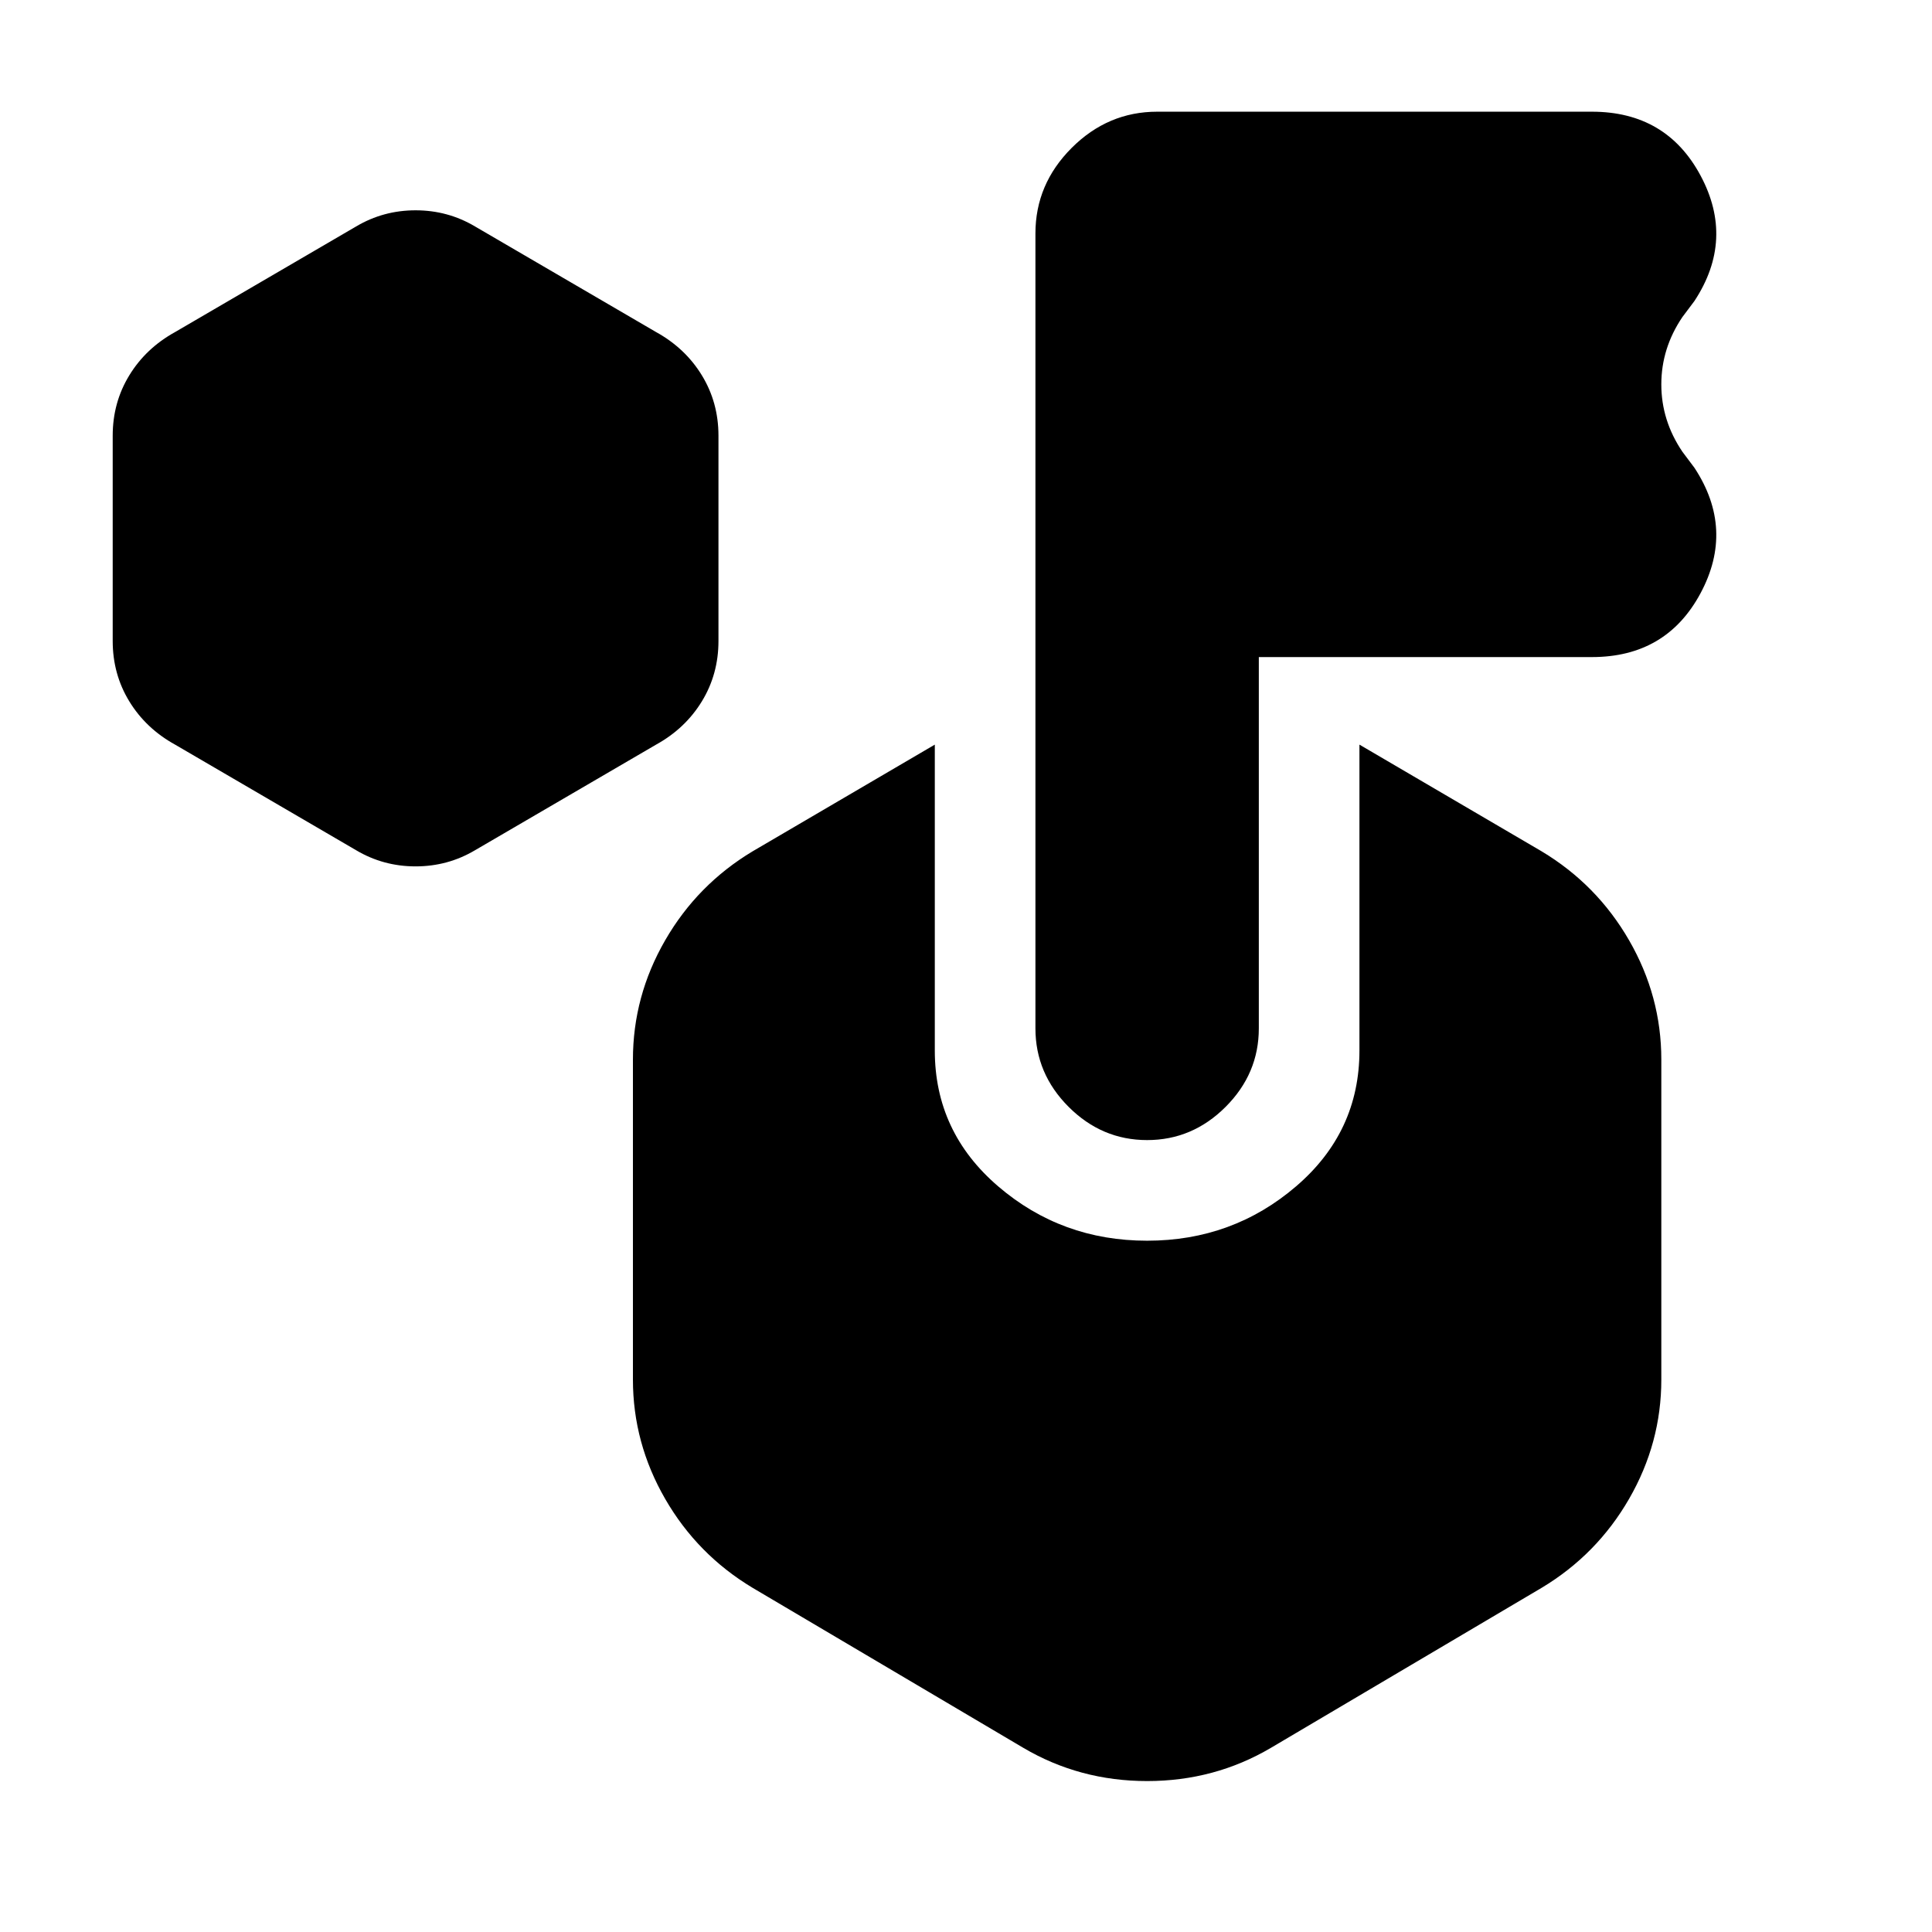 <svg xmlns="http://www.w3.org/2000/svg" height="24" viewBox="0 -960 960 960" width="24"><path d="M177-537.5 87-590q-14.5-8-22.75-21.5t-8.25-30v-102q0-16.5 8.25-30T87-795l90-52.5q13.5-8 29.5-8t29.5 8l90 52.5q14.5 8 22.75 21.5t8.25 30v102q0 16.5-8.25 30T326-590l-90 52.5q-13.5 8-29.5 8t-29.5-8ZM675.5-438v-152l90.5 53q27.5 16.5 43.5 44.25t16 59.25v159q0 31.5-16 59.25T766-171L631.5-91.5Q603.5-75 570-75t-61.5-16.5L374-171q-27.5-16.5-43.5-44.25t-16-59.25v-159q0-31.5 16-59.25T374-537l90.5-53v152q0 40.5 31.5 67.5t74 27q42.5 0 74-27t31.5-67.5Zm-50-195.5V-449q0 22.5-16.5 39t-39 16.5q-22.5 0-39-16.5t-16.5-39v-395q0-24.5 18-42.5t42.5-18h216q37 0 54 31.75t-3 62.25l-6 8Q825.5-787 825.5-769t10.5 33.5l6 8q20 30.5 3 62.25t-54 31.75H625.5Z"/></svg>